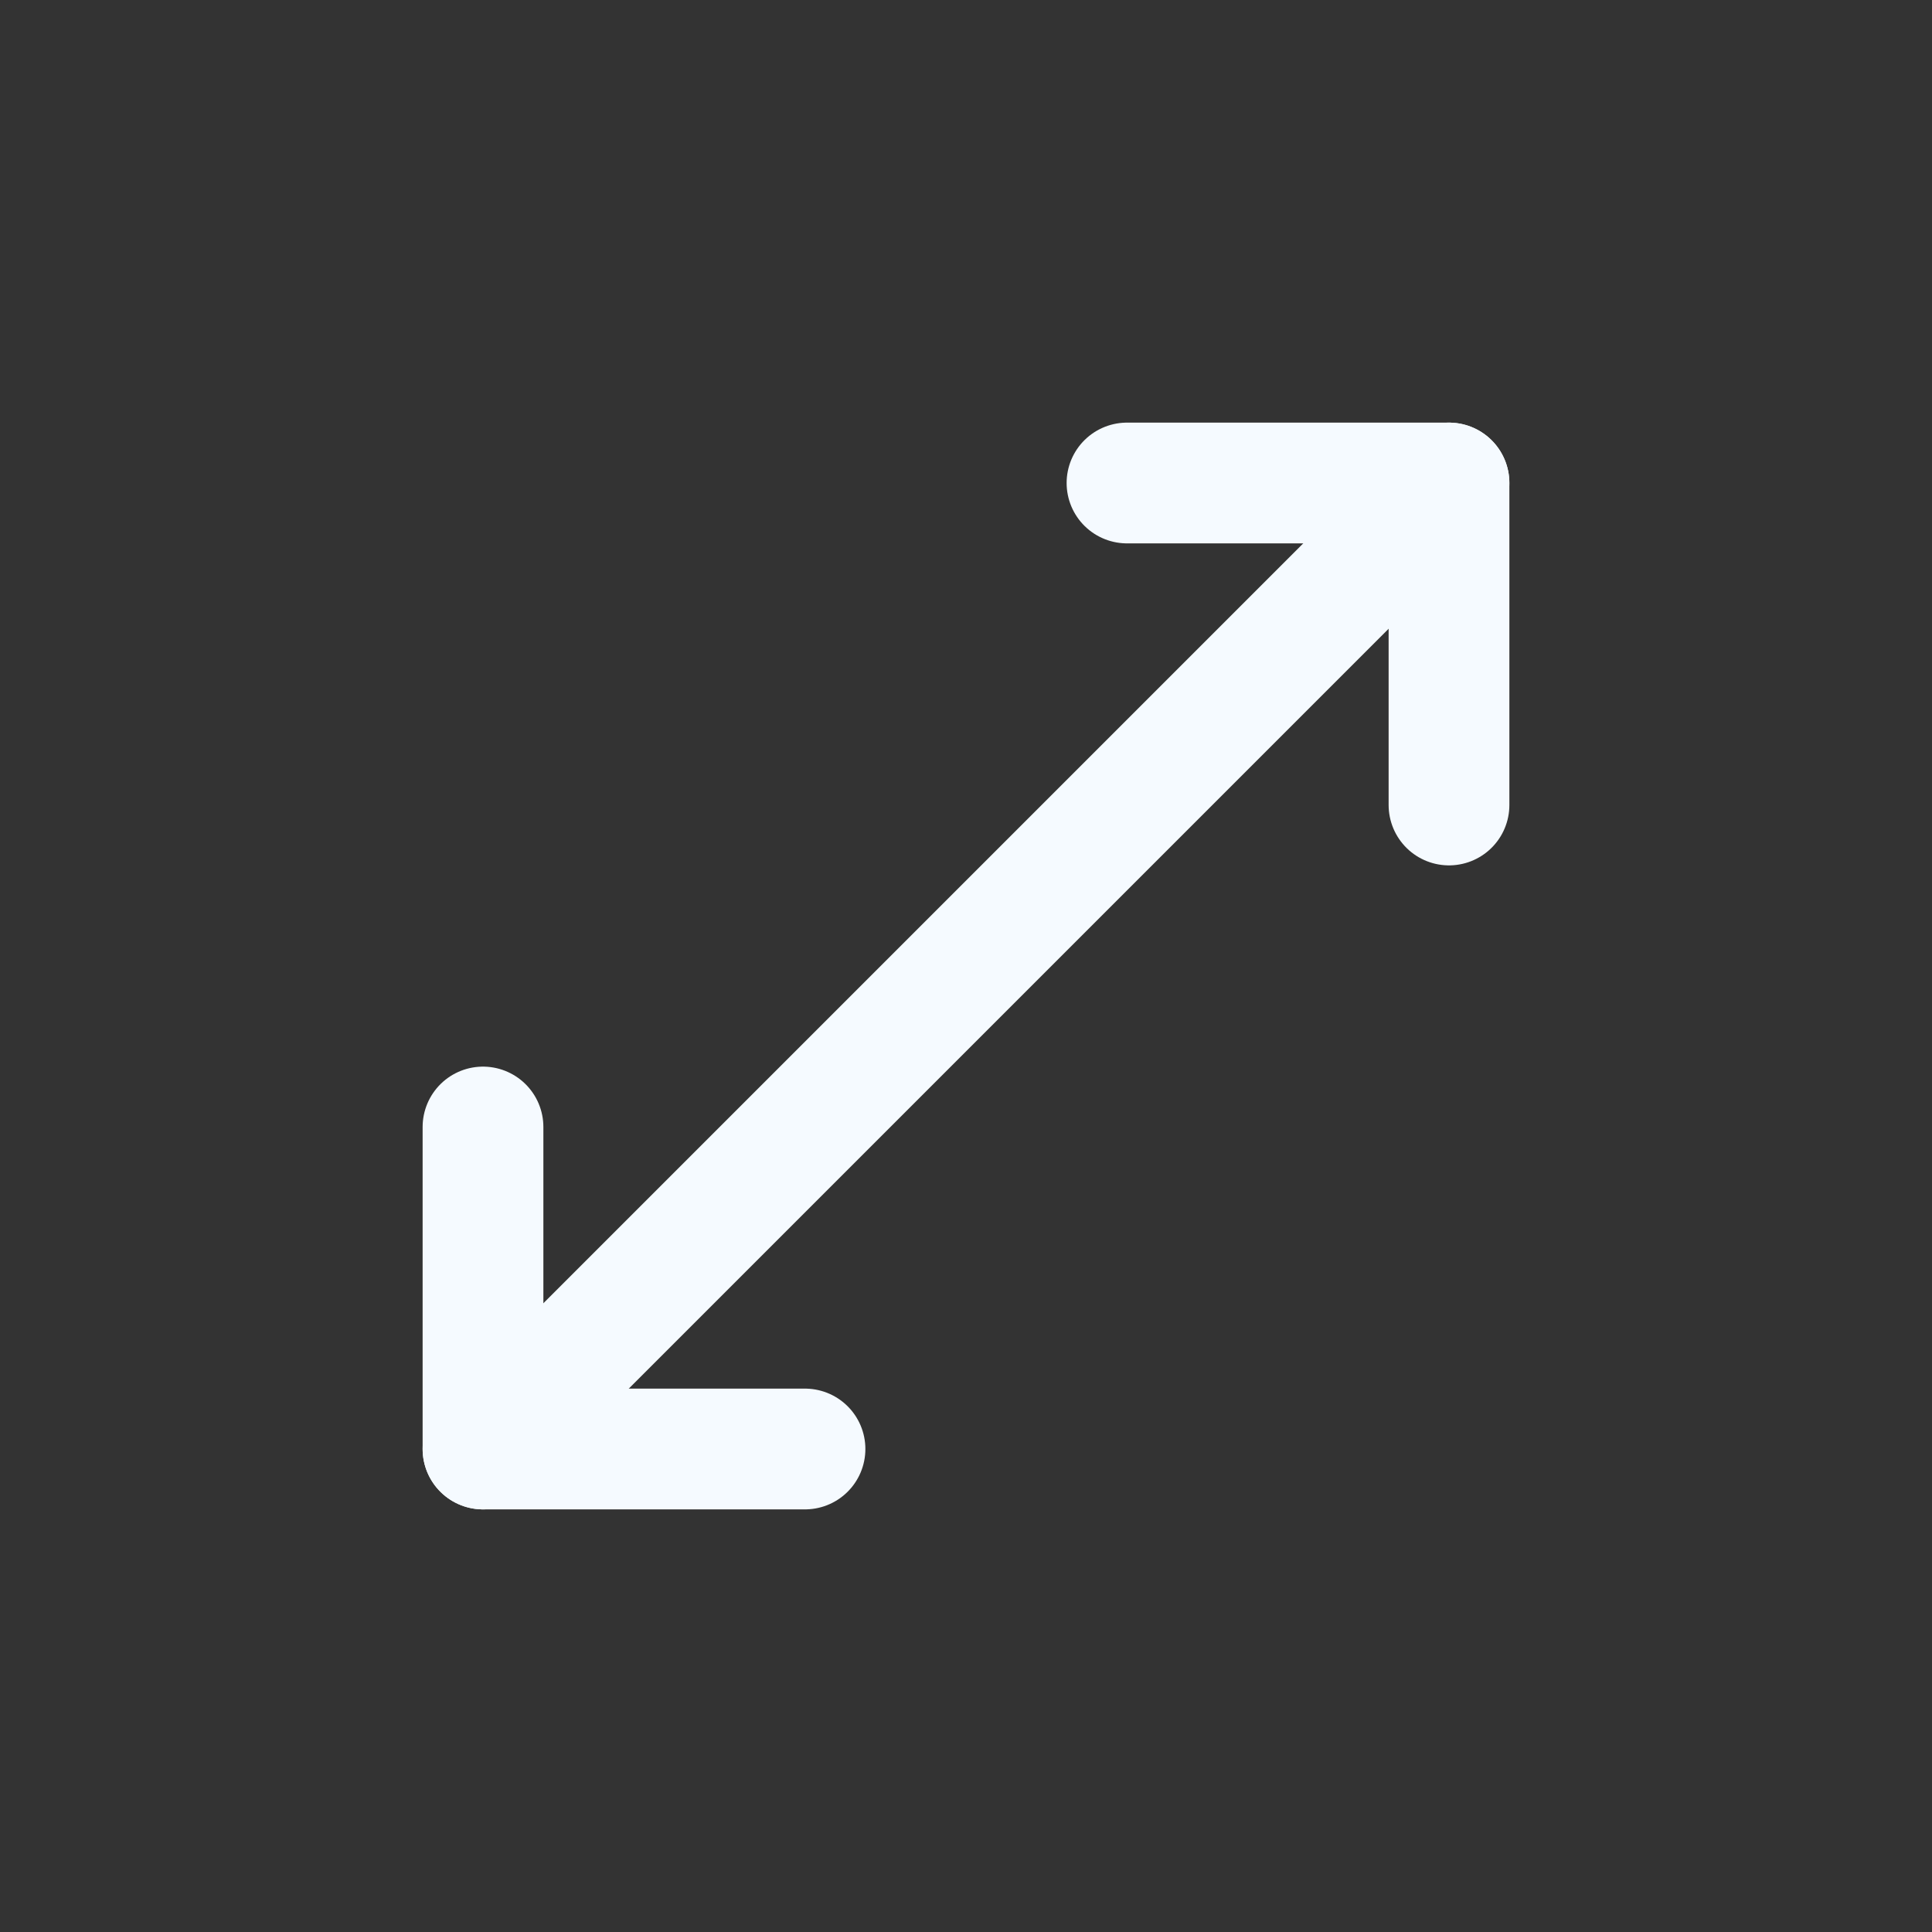 <svg width="24" height="24" viewBox="0 0 24 24" fill="none" xmlns="http://www.w3.org/2000/svg">
<rect x="0" y="0" width="24" height="24" fill="#333333" stroke="none"/>
<path d="M18 6L6 18" stroke="#F5FAFF" stroke-width="1.5" stroke-linecap="round" stroke-linejoin="round"/>
<path d="M18 10V6H14" stroke="#F5FAFF" stroke-width="1.5" stroke-linecap="round" stroke-linejoin="round"/>
<path d="M6 14V18H10" stroke="#F5FAFF" stroke-width="1.5" stroke-linecap="round" stroke-linejoin="round"/>
</svg>
